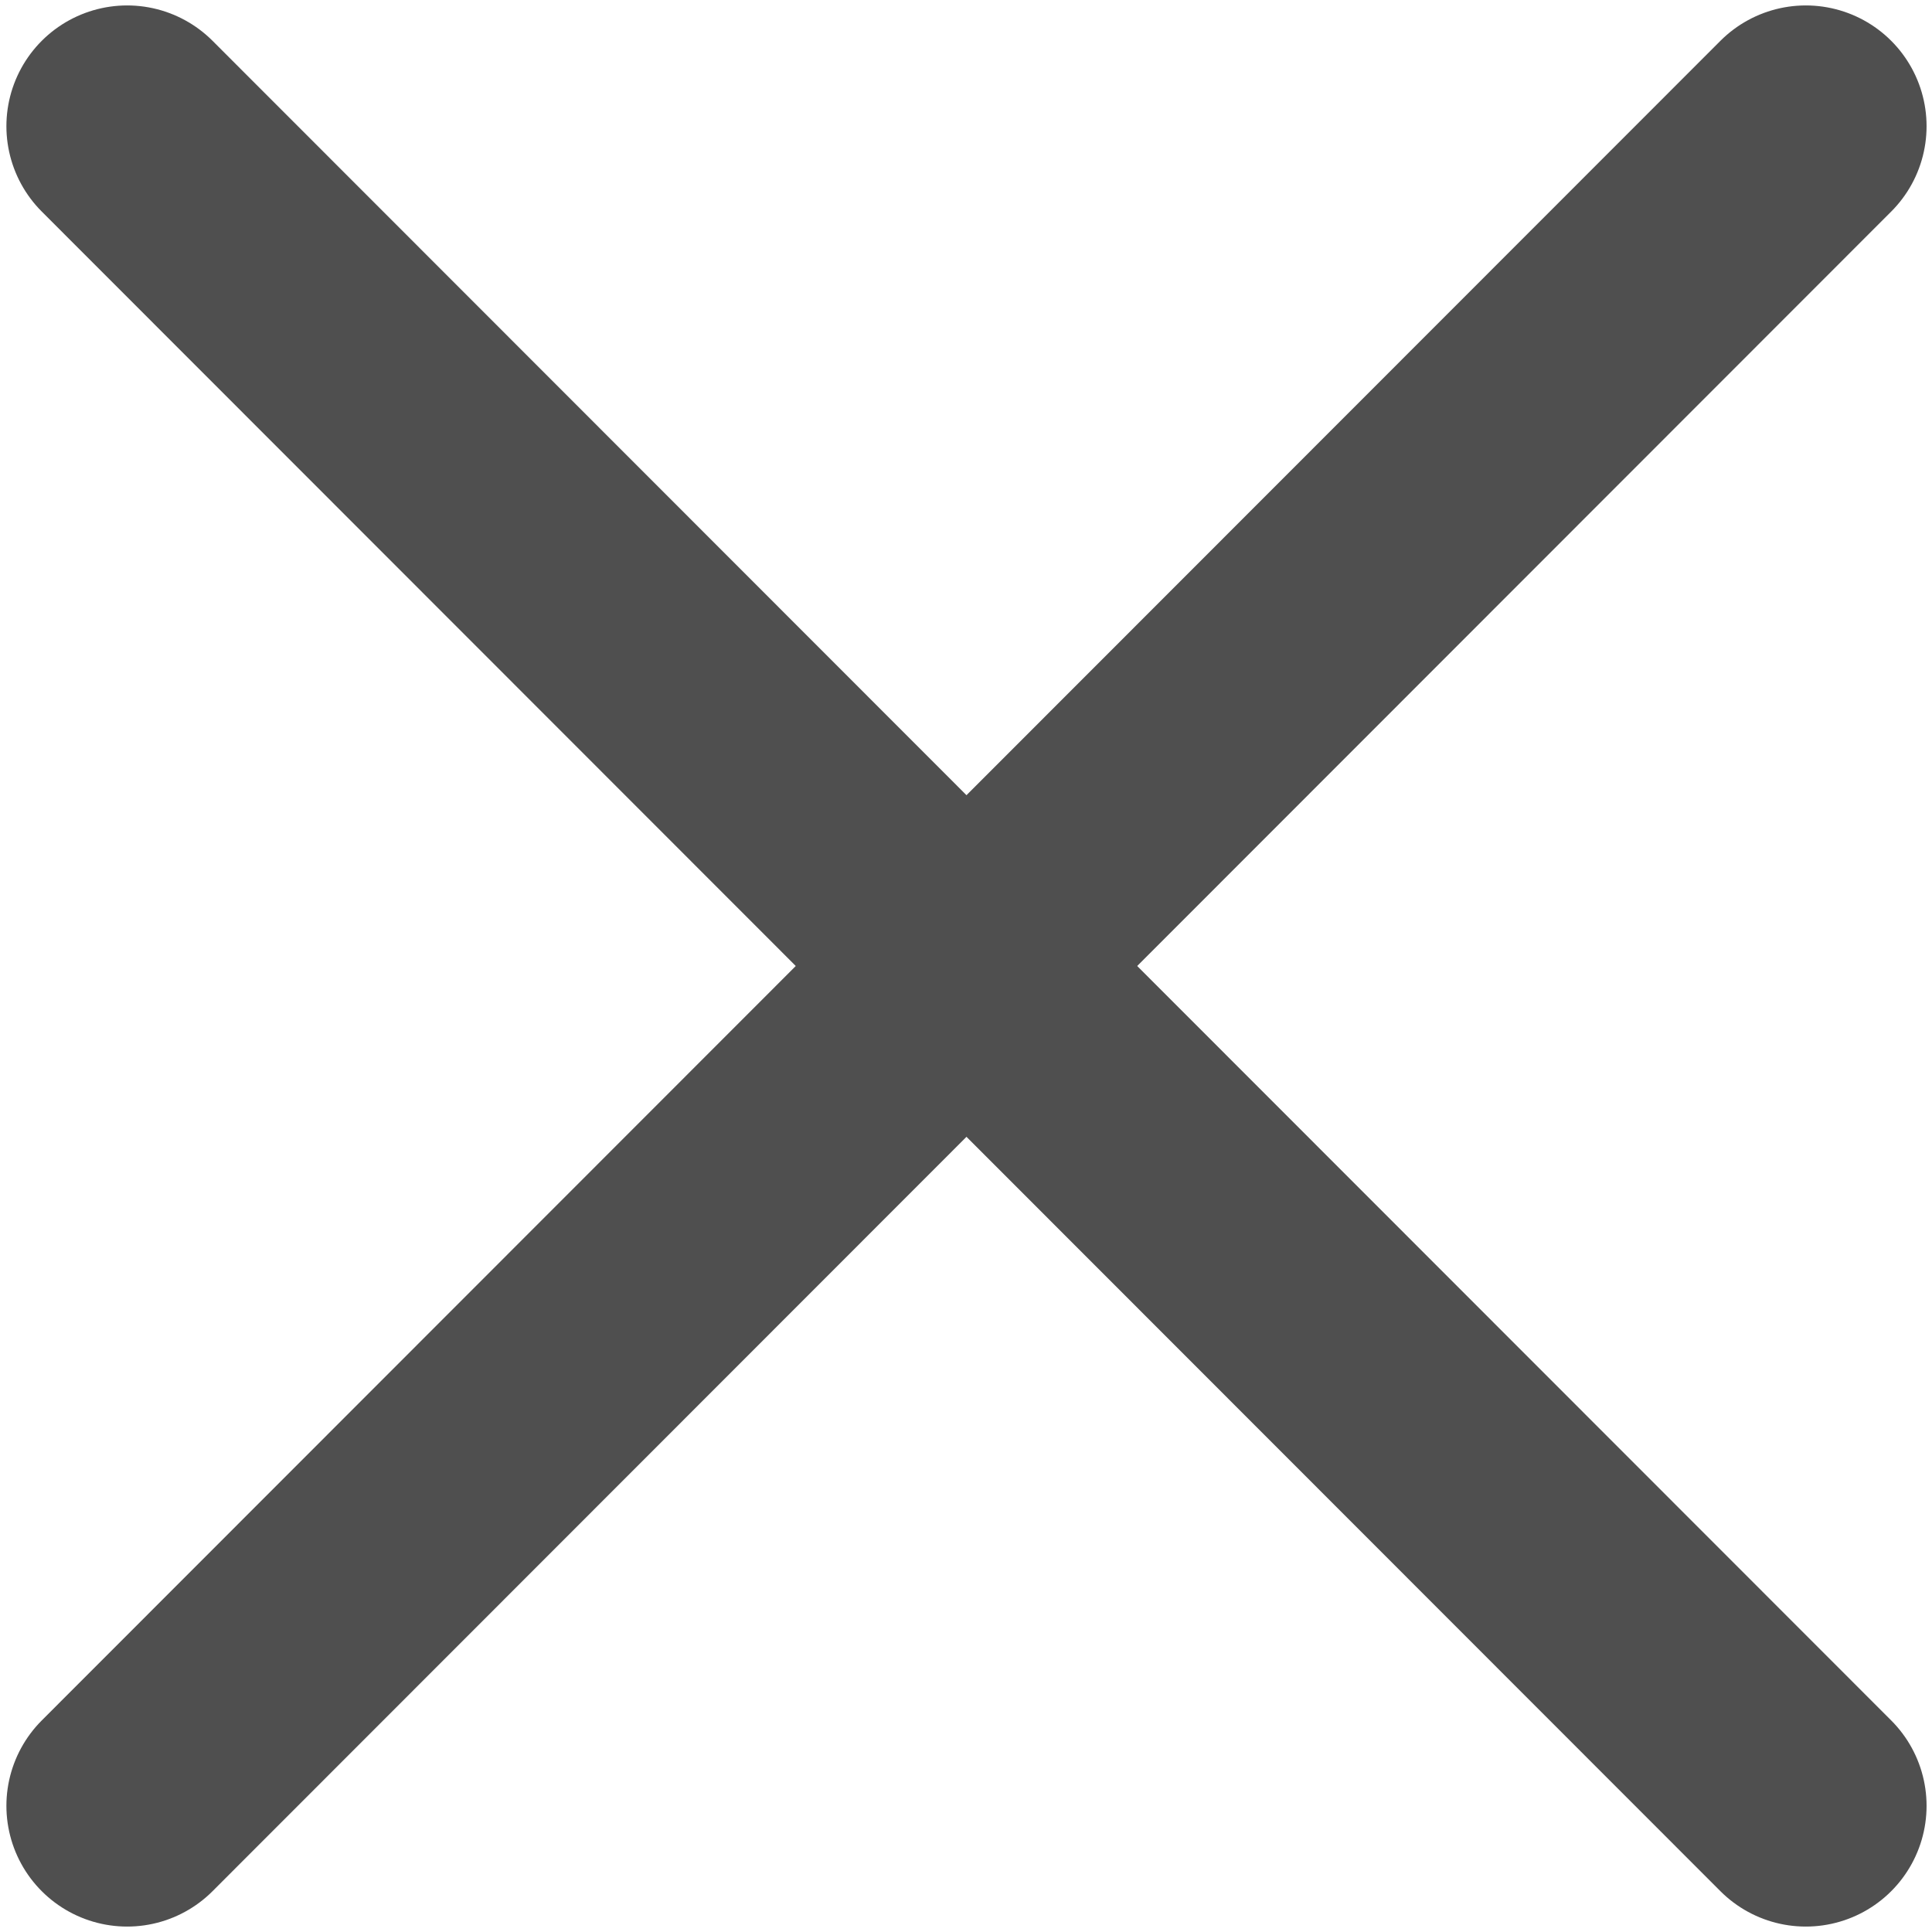 <svg width="16" height="16" viewBox="0 0 16 16" fill="none" xmlns="http://www.w3.org/2000/svg">
<g clip-path="url(#clip0_1457_15390)">
<path d="M1.053 14.955L14.955 1.045" stroke="#4F4F4F" stroke-width="2" stroke-miterlimit="10" stroke-linecap="round"/>
<path d="M1.053 1.045L14.955 14.955" stroke="#4F4F4F" stroke-width="2" stroke-miterlimit="10" stroke-linecap="round"/>
</g>
<defs>
<clipPath id="clip0_1457_15390">
<rect width="15.991" height="16" fill="white" transform="translate(0.008)"/>
</clipPath>
</defs>
</svg>
